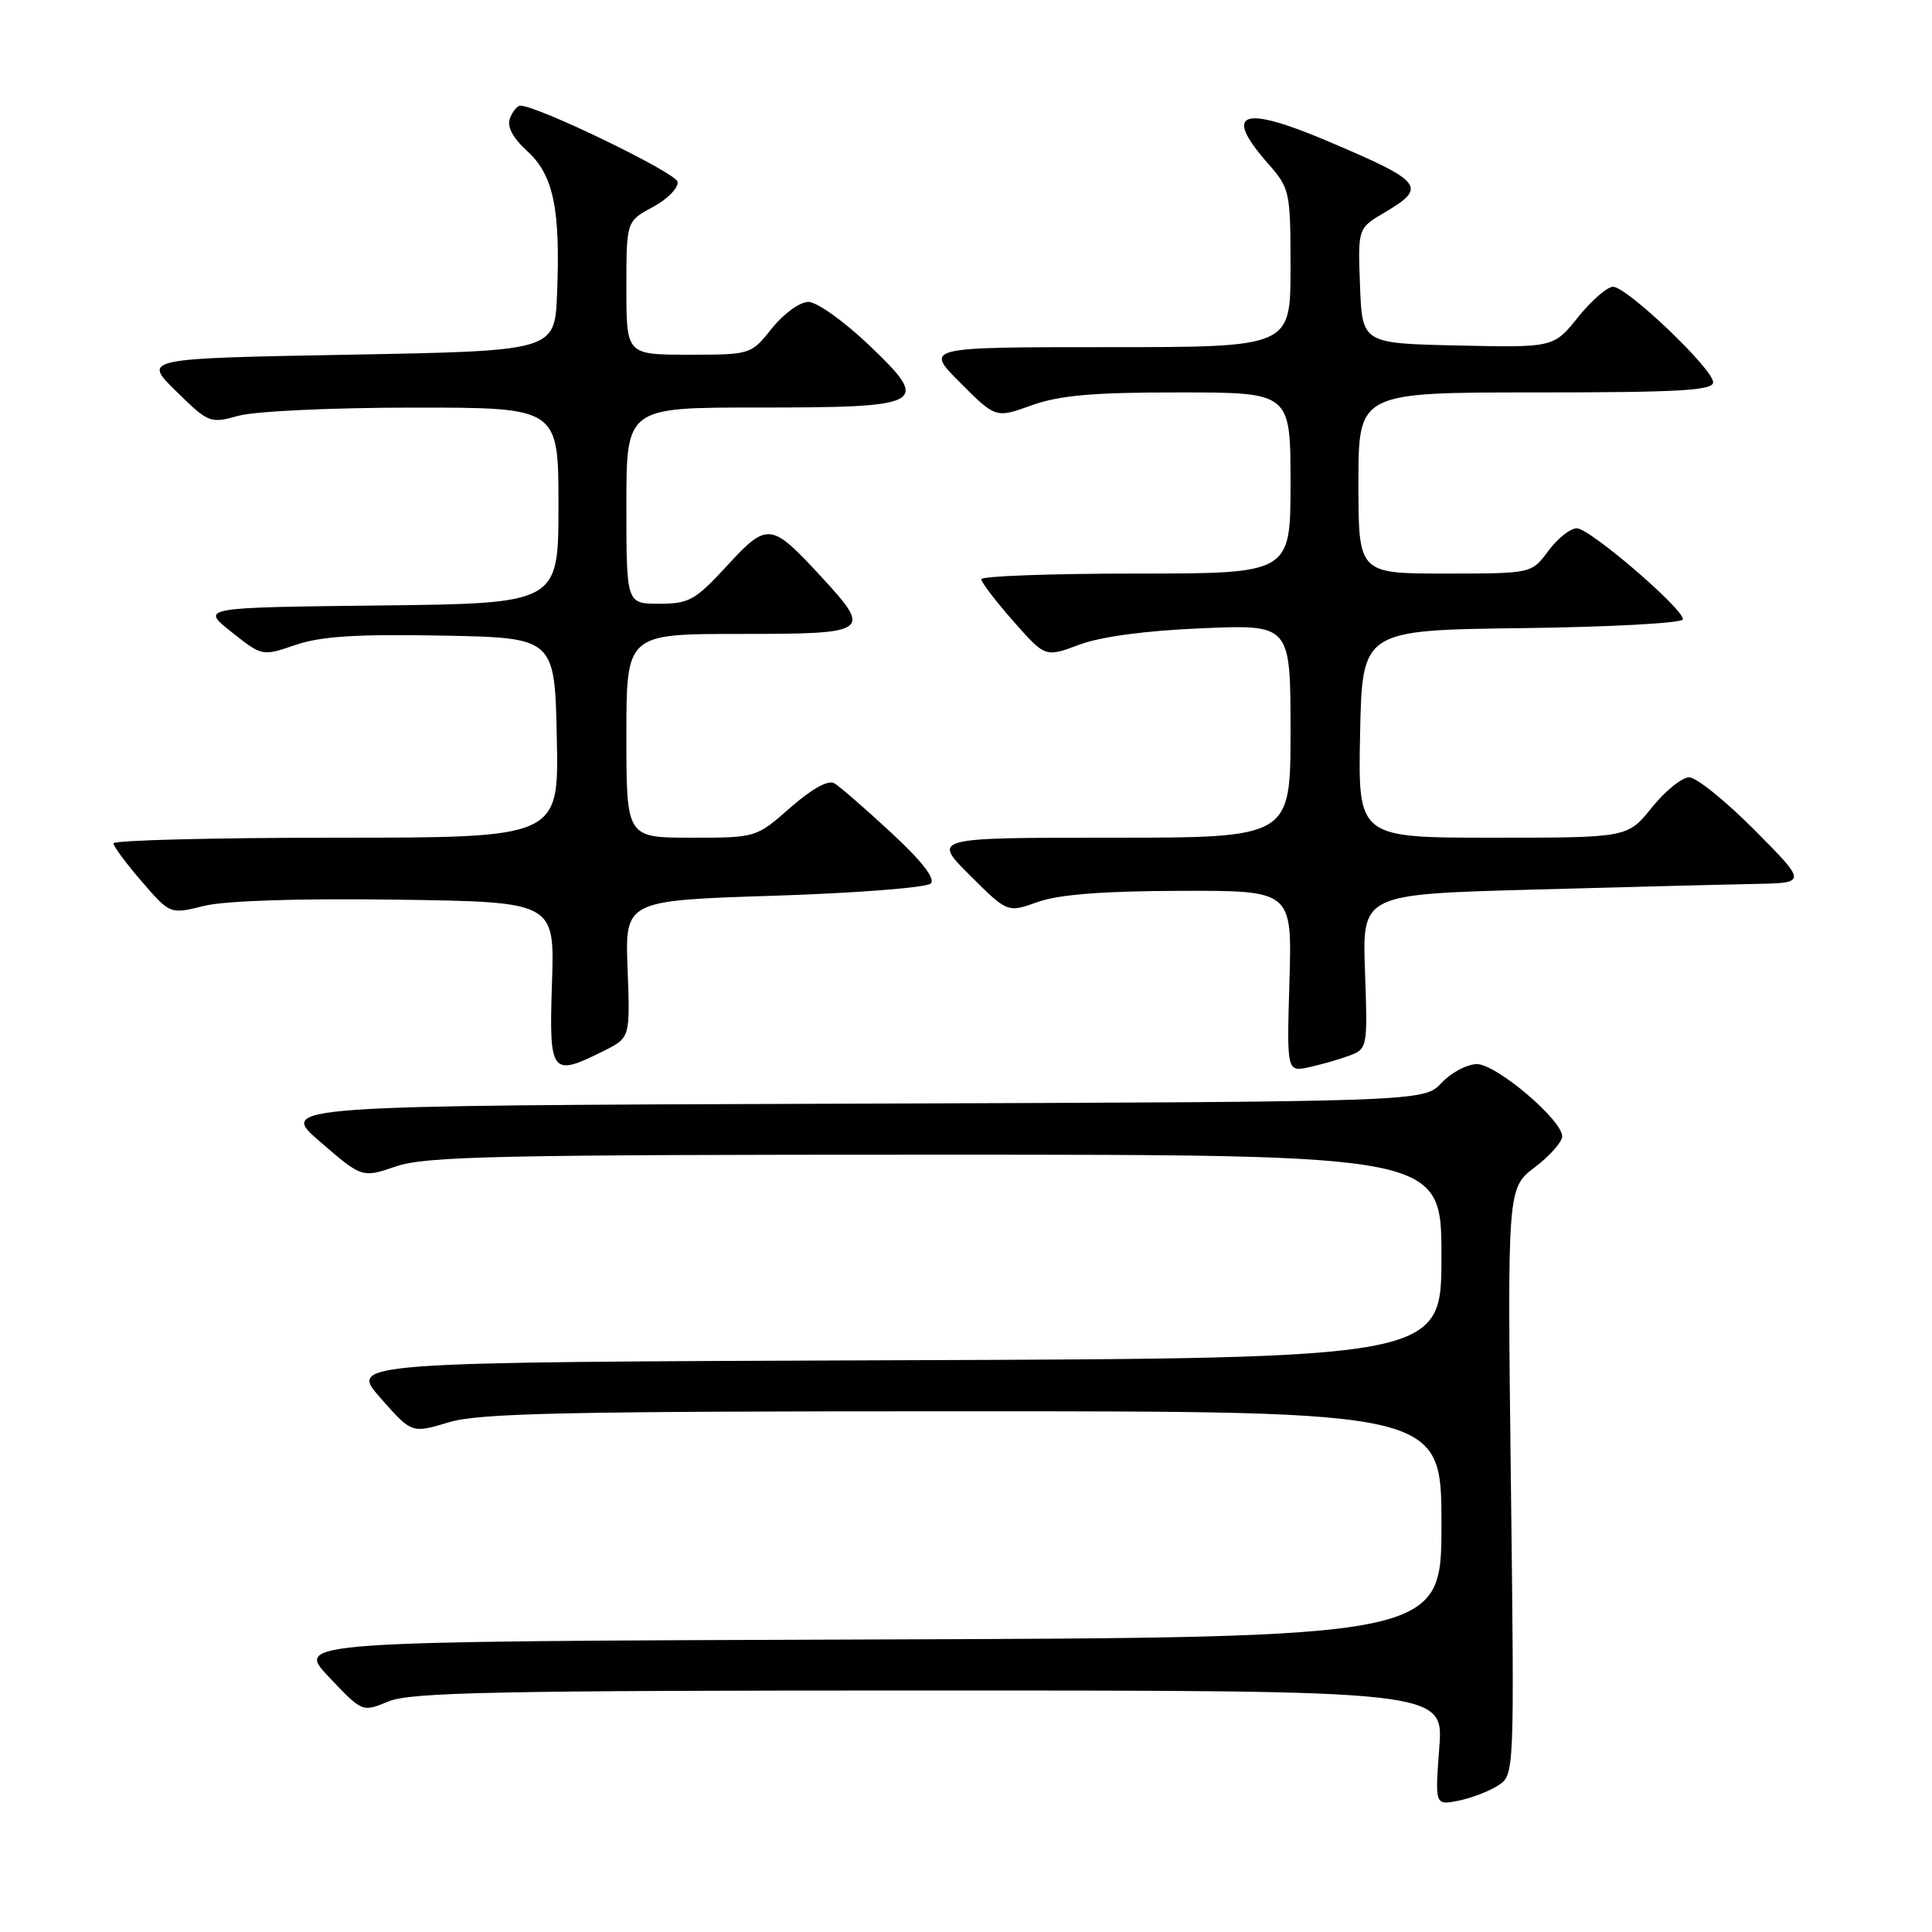 <?xml version="1.0" encoding="UTF-8" standalone="no"?>
<!DOCTYPE svg PUBLIC "-//W3C//DTD SVG 1.1//EN" "http://www.w3.org/Graphics/SVG/1.1/DTD/svg11.dtd" >
<svg xmlns="http://www.w3.org/2000/svg" xmlns:xlink="http://www.w3.org/1999/xlink" version="1.1" viewBox="0 0 256 256">
 <g >
 <path fill="currentColor"
d=" M 198.53 236.57 C 200.66 235.17 200.67 235.14 200.20 196.31 C 199.73 157.44 199.73 157.44 203.37 154.67 C 205.37 153.15 207.00 151.30 207.00 150.58 C 207.00 148.40 198.27 141.00 195.70 141.00 C 194.41 141.00 192.29 142.12 191.01 143.49 C 188.66 145.99 188.66 145.99 112.76 146.24 C 36.86 146.50 36.86 146.50 42.42 151.29 C 47.97 156.09 47.97 156.09 52.52 154.54 C 56.44 153.21 66.28 153.00 124.03 153.00 C 191.00 153.00 191.00 153.00 191.00 166.49 C 191.00 179.99 191.00 179.99 118.62 180.24 C 46.25 180.50 46.25 180.50 50.40 185.22 C 54.55 189.94 54.55 189.94 59.44 188.47 C 63.51 187.24 74.83 187.00 127.66 187.00 C 191.00 187.00 191.00 187.00 191.00 201.99 C 191.00 216.99 191.00 216.99 115.07 217.24 C 39.13 217.50 39.13 217.50 43.57 222.20 C 48.01 226.89 48.01 226.89 51.47 225.45 C 54.38 224.23 65.88 224.00 123.11 224.00 C 191.29 224.00 191.29 224.00 190.71 231.61 C 190.14 239.22 190.14 239.22 193.27 238.60 C 194.99 238.25 197.36 237.34 198.53 236.57 Z  M 178.87 139.85 C 181.18 138.98 181.23 138.72 180.87 128.73 C 180.50 118.50 180.50 118.50 203.00 117.88 C 215.38 117.54 228.64 117.20 232.47 117.13 C 239.45 117.00 239.45 117.00 232.50 110.00 C 228.68 106.15 224.78 103.00 223.82 103.00 C 222.87 103.00 220.65 104.80 218.88 107.00 C 215.67 111.00 215.67 111.00 197.80 111.00 C 179.94 111.00 179.94 111.00 180.22 97.25 C 180.50 83.50 180.50 83.50 201.75 83.23 C 213.48 83.08 223.00 82.56 223.00 82.06 C 223.00 80.60 210.64 70.01 208.94 70.00 C 208.08 70.00 206.38 71.35 205.16 73.00 C 202.94 76.00 202.94 76.00 191.47 76.00 C 180.00 76.00 180.00 76.00 180.00 64.00 C 180.00 52.00 180.00 52.00 203.50 52.00 C 222.54 52.00 227.00 51.74 227.00 50.65 C 227.00 48.90 215.58 38.00 213.74 38.00 C 212.97 38.00 210.88 39.81 209.10 42.03 C 205.86 46.06 205.86 46.06 193.18 45.78 C 180.50 45.50 180.50 45.50 180.21 37.87 C 179.92 30.24 179.92 30.24 183.46 28.16 C 189.19 24.78 188.62 24.08 175.73 18.62 C 164.51 13.88 162.03 14.85 168.00 21.65 C 170.92 24.98 171.00 25.33 171.00 35.53 C 171.00 46.00 171.00 46.00 146.76 46.00 C 122.53 46.00 122.53 46.00 127.23 50.71 C 131.94 55.42 131.94 55.42 136.72 53.70 C 140.42 52.38 144.84 51.99 156.25 52.00 C 171.00 52.00 171.00 52.00 171.00 64.00 C 171.00 76.00 171.00 76.00 150.50 76.00 C 139.22 76.00 130.01 76.34 130.02 76.75 C 130.03 77.16 131.94 79.66 134.27 82.31 C 138.50 87.11 138.50 87.11 143.00 85.43 C 145.85 84.36 151.80 83.56 159.25 83.25 C 171.00 82.75 171.00 82.75 171.00 96.88 C 171.00 111.00 171.00 111.00 147.26 111.00 C 123.52 111.00 123.52 111.00 128.51 115.98 C 133.50 120.95 133.50 120.95 137.50 119.52 C 140.26 118.53 146.10 118.07 156.36 118.04 C 171.21 118.00 171.21 118.00 170.86 130.02 C 170.50 142.05 170.50 142.05 173.50 141.40 C 175.15 141.04 177.57 140.34 178.87 139.85 Z  M 80.00 139.25 C 83.50 137.50 83.50 137.50 83.16 128.41 C 82.81 119.32 82.81 119.32 102.58 118.69 C 113.45 118.34 122.79 117.61 123.33 117.07 C 123.97 116.43 122.14 114.08 118.05 110.30 C 114.61 107.11 111.22 104.17 110.52 103.77 C 109.73 103.32 107.50 104.57 104.72 107.02 C 100.19 111.00 100.19 111.00 91.60 111.00 C 83.00 111.00 83.00 111.00 83.00 97.50 C 83.00 84.00 83.00 84.00 98.00 84.00 C 115.32 84.00 115.61 83.79 108.81 76.41 C 102.16 69.20 101.70 69.14 96.34 74.96 C 92.14 79.53 91.30 80.00 87.35 80.00 C 83.00 80.00 83.00 80.00 83.00 67.00 C 83.00 54.00 83.00 54.00 100.31 54.00 C 122.71 54.00 123.42 53.61 115.14 45.72 C 111.84 42.57 108.23 40.00 107.12 40.00 C 105.99 40.00 103.84 41.56 102.29 43.50 C 99.51 46.99 99.48 47.00 91.25 47.00 C 83.00 47.00 83.00 47.00 83.00 38.16 C 83.00 29.31 83.00 29.31 86.53 27.42 C 88.47 26.37 89.93 24.87 89.78 24.08 C 89.54 22.87 71.22 14.00 68.95 14.00 C 68.55 14.00 67.93 14.75 67.57 15.67 C 67.15 16.78 67.92 18.25 69.88 20.04 C 73.34 23.20 74.28 27.73 73.81 39.00 C 73.50 46.50 73.50 46.50 46.21 47.00 C 18.91 47.50 18.91 47.50 23.33 51.83 C 27.64 56.06 27.84 56.14 31.62 55.09 C 33.77 54.49 44.09 54.01 54.75 54.01 C 74.00 54.00 74.00 54.00 74.00 66.98 C 74.00 79.96 74.00 79.96 50.29 80.23 C 26.58 80.50 26.58 80.50 30.66 83.73 C 34.74 86.97 34.74 86.97 39.18 85.45 C 42.53 84.31 47.26 84.01 58.56 84.22 C 73.50 84.50 73.50 84.50 73.78 97.75 C 74.06 111.00 74.06 111.00 44.53 111.00 C 28.29 111.00 15.01 111.34 15.03 111.75 C 15.05 112.16 16.74 114.45 18.80 116.82 C 22.54 121.15 22.54 121.15 27.02 120.04 C 29.80 119.35 39.46 119.03 52.50 119.21 C 73.50 119.50 73.50 119.50 73.14 130.25 C 72.74 142.36 73.02 142.74 80.00 139.25 Z "/>
</g>
</svg>